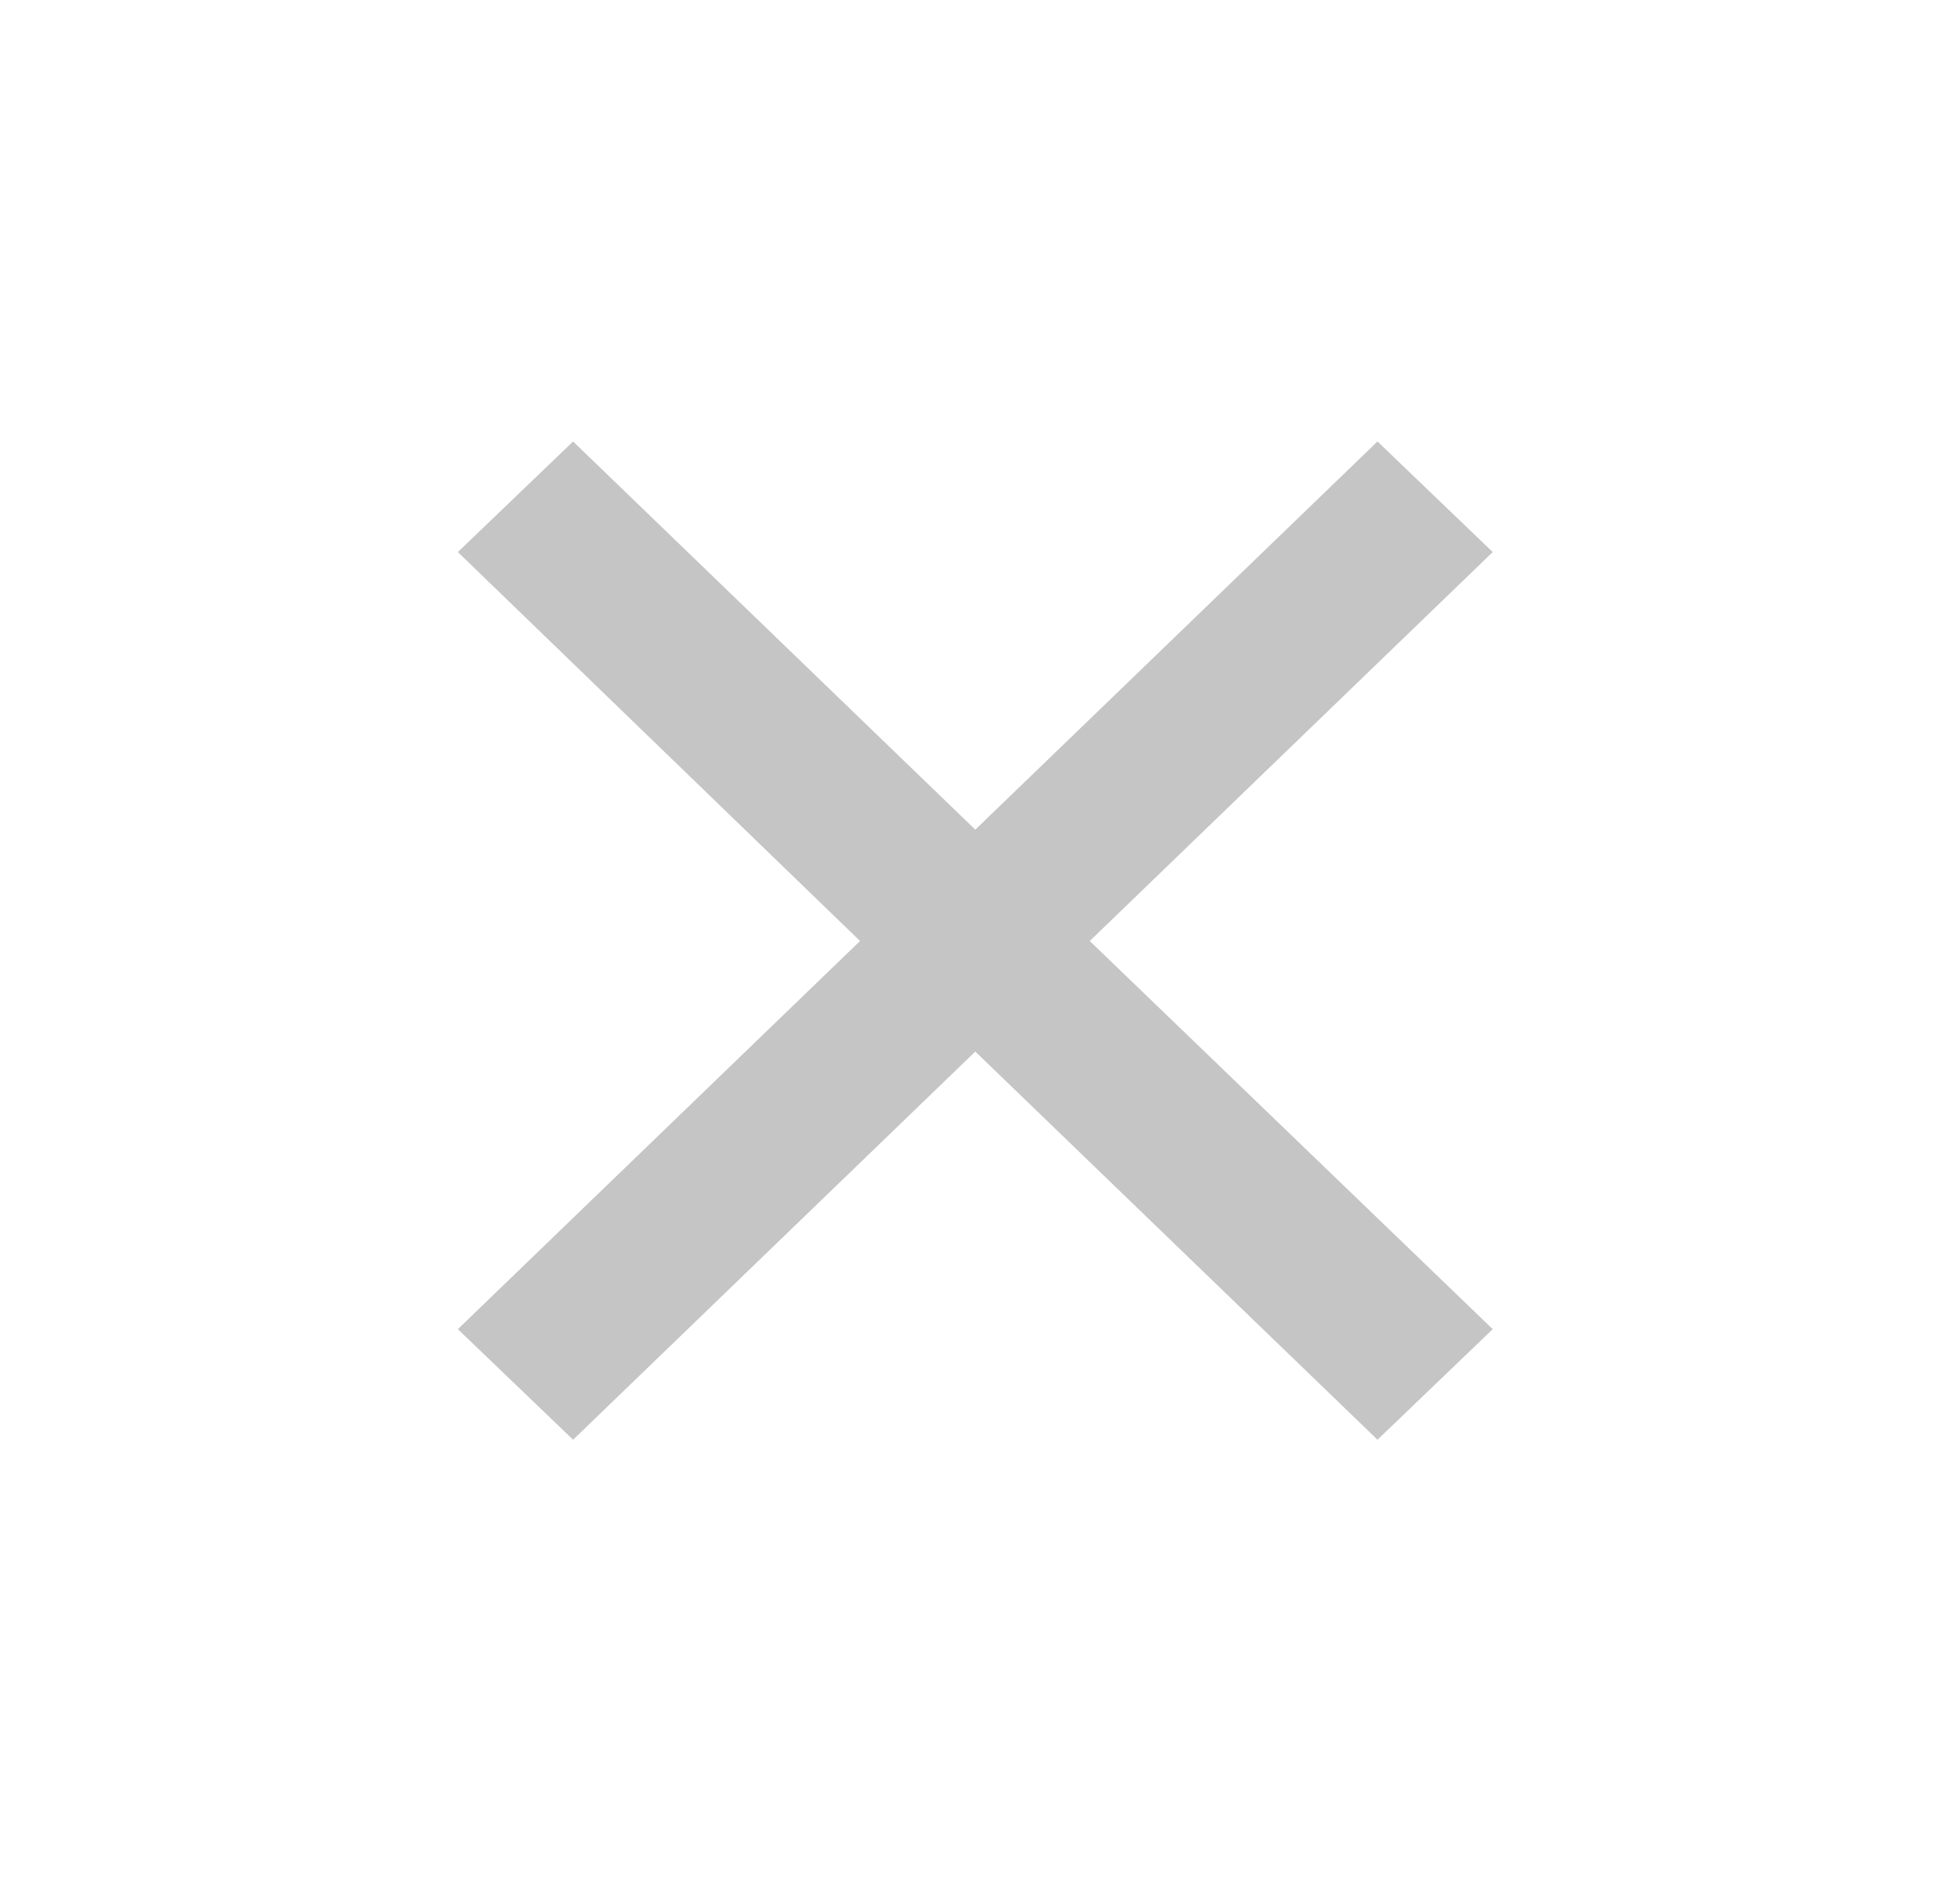<svg width="25" height="24" viewBox="0 0 25 24" fill="none" xmlns="http://www.w3.org/2000/svg" xmlns:xlink="http://www.w3.org/1999/xlink">
	<desc>
			Created with Pixso.
	</desc>
	<defs>
		<clipPath id="clip4_26">
			<rect id="Icons/Close" width="24.885" height="24" fill="white" fill-opacity="0"/>
		</clipPath>
	</defs>
	<rect id="Icons/Close" rx="12" width="24" height="24" fill="#FFFFFF" fill-opacity="0"/>
	<rect id="Icons/Close" width="24" height="24" fill="#FFFFFF" fill-opacity="0"/>
	<rect id="Icons/Close" width="24" height="24" fill="#FFFFFF" fill-opacity="0"/>
	<rect id="Icons/Close" width="24" height="24" fill="#FFFFFF" fill-opacity="0"/>
	<rect id="Icons/Close" width="24.885" height="24" fill="#FFFFFF" fill-opacity="0"/>
	<rect id="Icons/Close" width="24.885" height="24" fill="#FFFFFF" fill-opacity="0"/>
	<rect id="Icons/Close" width="24.885" height="24" fill="#FFFFFF" fill-opacity="0"/>
	<g clip-path="url(#clip4_26)">
		<path id="Vector" d="M12.44 10.58L17.57 5.63L19.04 7.04L13.9 12L19.04 16.95L17.57 18.36L12.44 13.41L7.31 18.36L5.84 16.95L10.97 12L5.84 7.04L7.31 5.63L12.44 10.58Z" fill="#C5C5C5" fill-opacity="1" fill-rule="nonzero"/>
	</g>
</svg>
